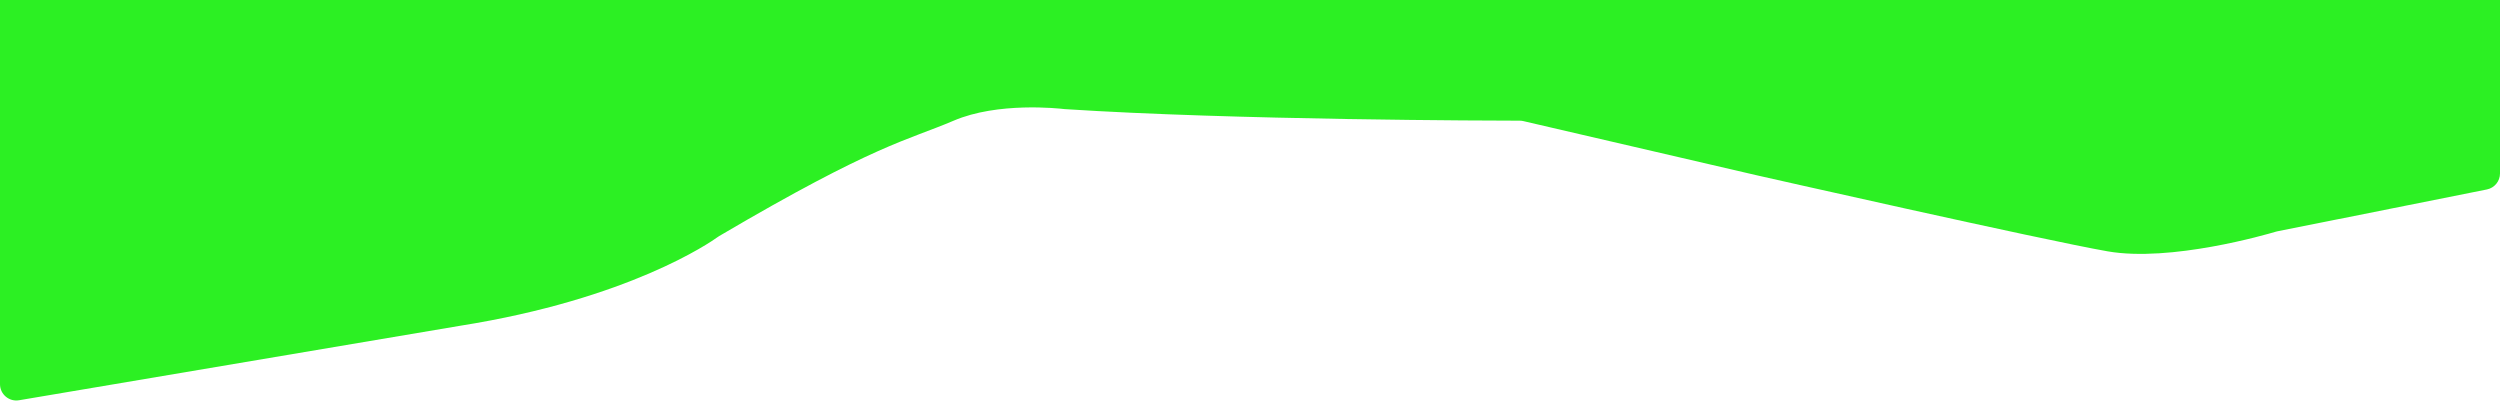 <svg enable-background="new 0 0 1468 238" height="238" viewBox="0 0 1468 238" width="1468" xmlns="http://www.w3.org/2000/svg"><path d="m0 0h1468v238h-1468z" fill="none"/><path d="m1468 9.58v92.27c0 4.57-3.23 8.5-7.71 9.4l-123.09 24.59c-.29.06-.57.13-.85.21-5.33 1.59-61.73 18-98.76 11.53-38.89-6.8-206.1-44.67-206.1-44.67l-136.98-31.8c-.71-.16-1.43-.25-2.15-.25-14.35-.01-167.89-.32-266.98-6.78-.16-.01-.32-.02-.48-.04-3.15-.37-38.91-4.31-64.91 6.82-27.19 11.64-45.65 13.59-137.66 67.74-.25.15-.49.31-.73.48-4.33 3.13-52.25 36.48-151.34 52.2l-259.09 43.75c-5.84.99-11.17-3.52-11.17-9.44v-225.59h1458.4c2.83-.01 9.6 0 9.6 0s0 7.11 0 9.58z" fill="#2CF023"/></svg>